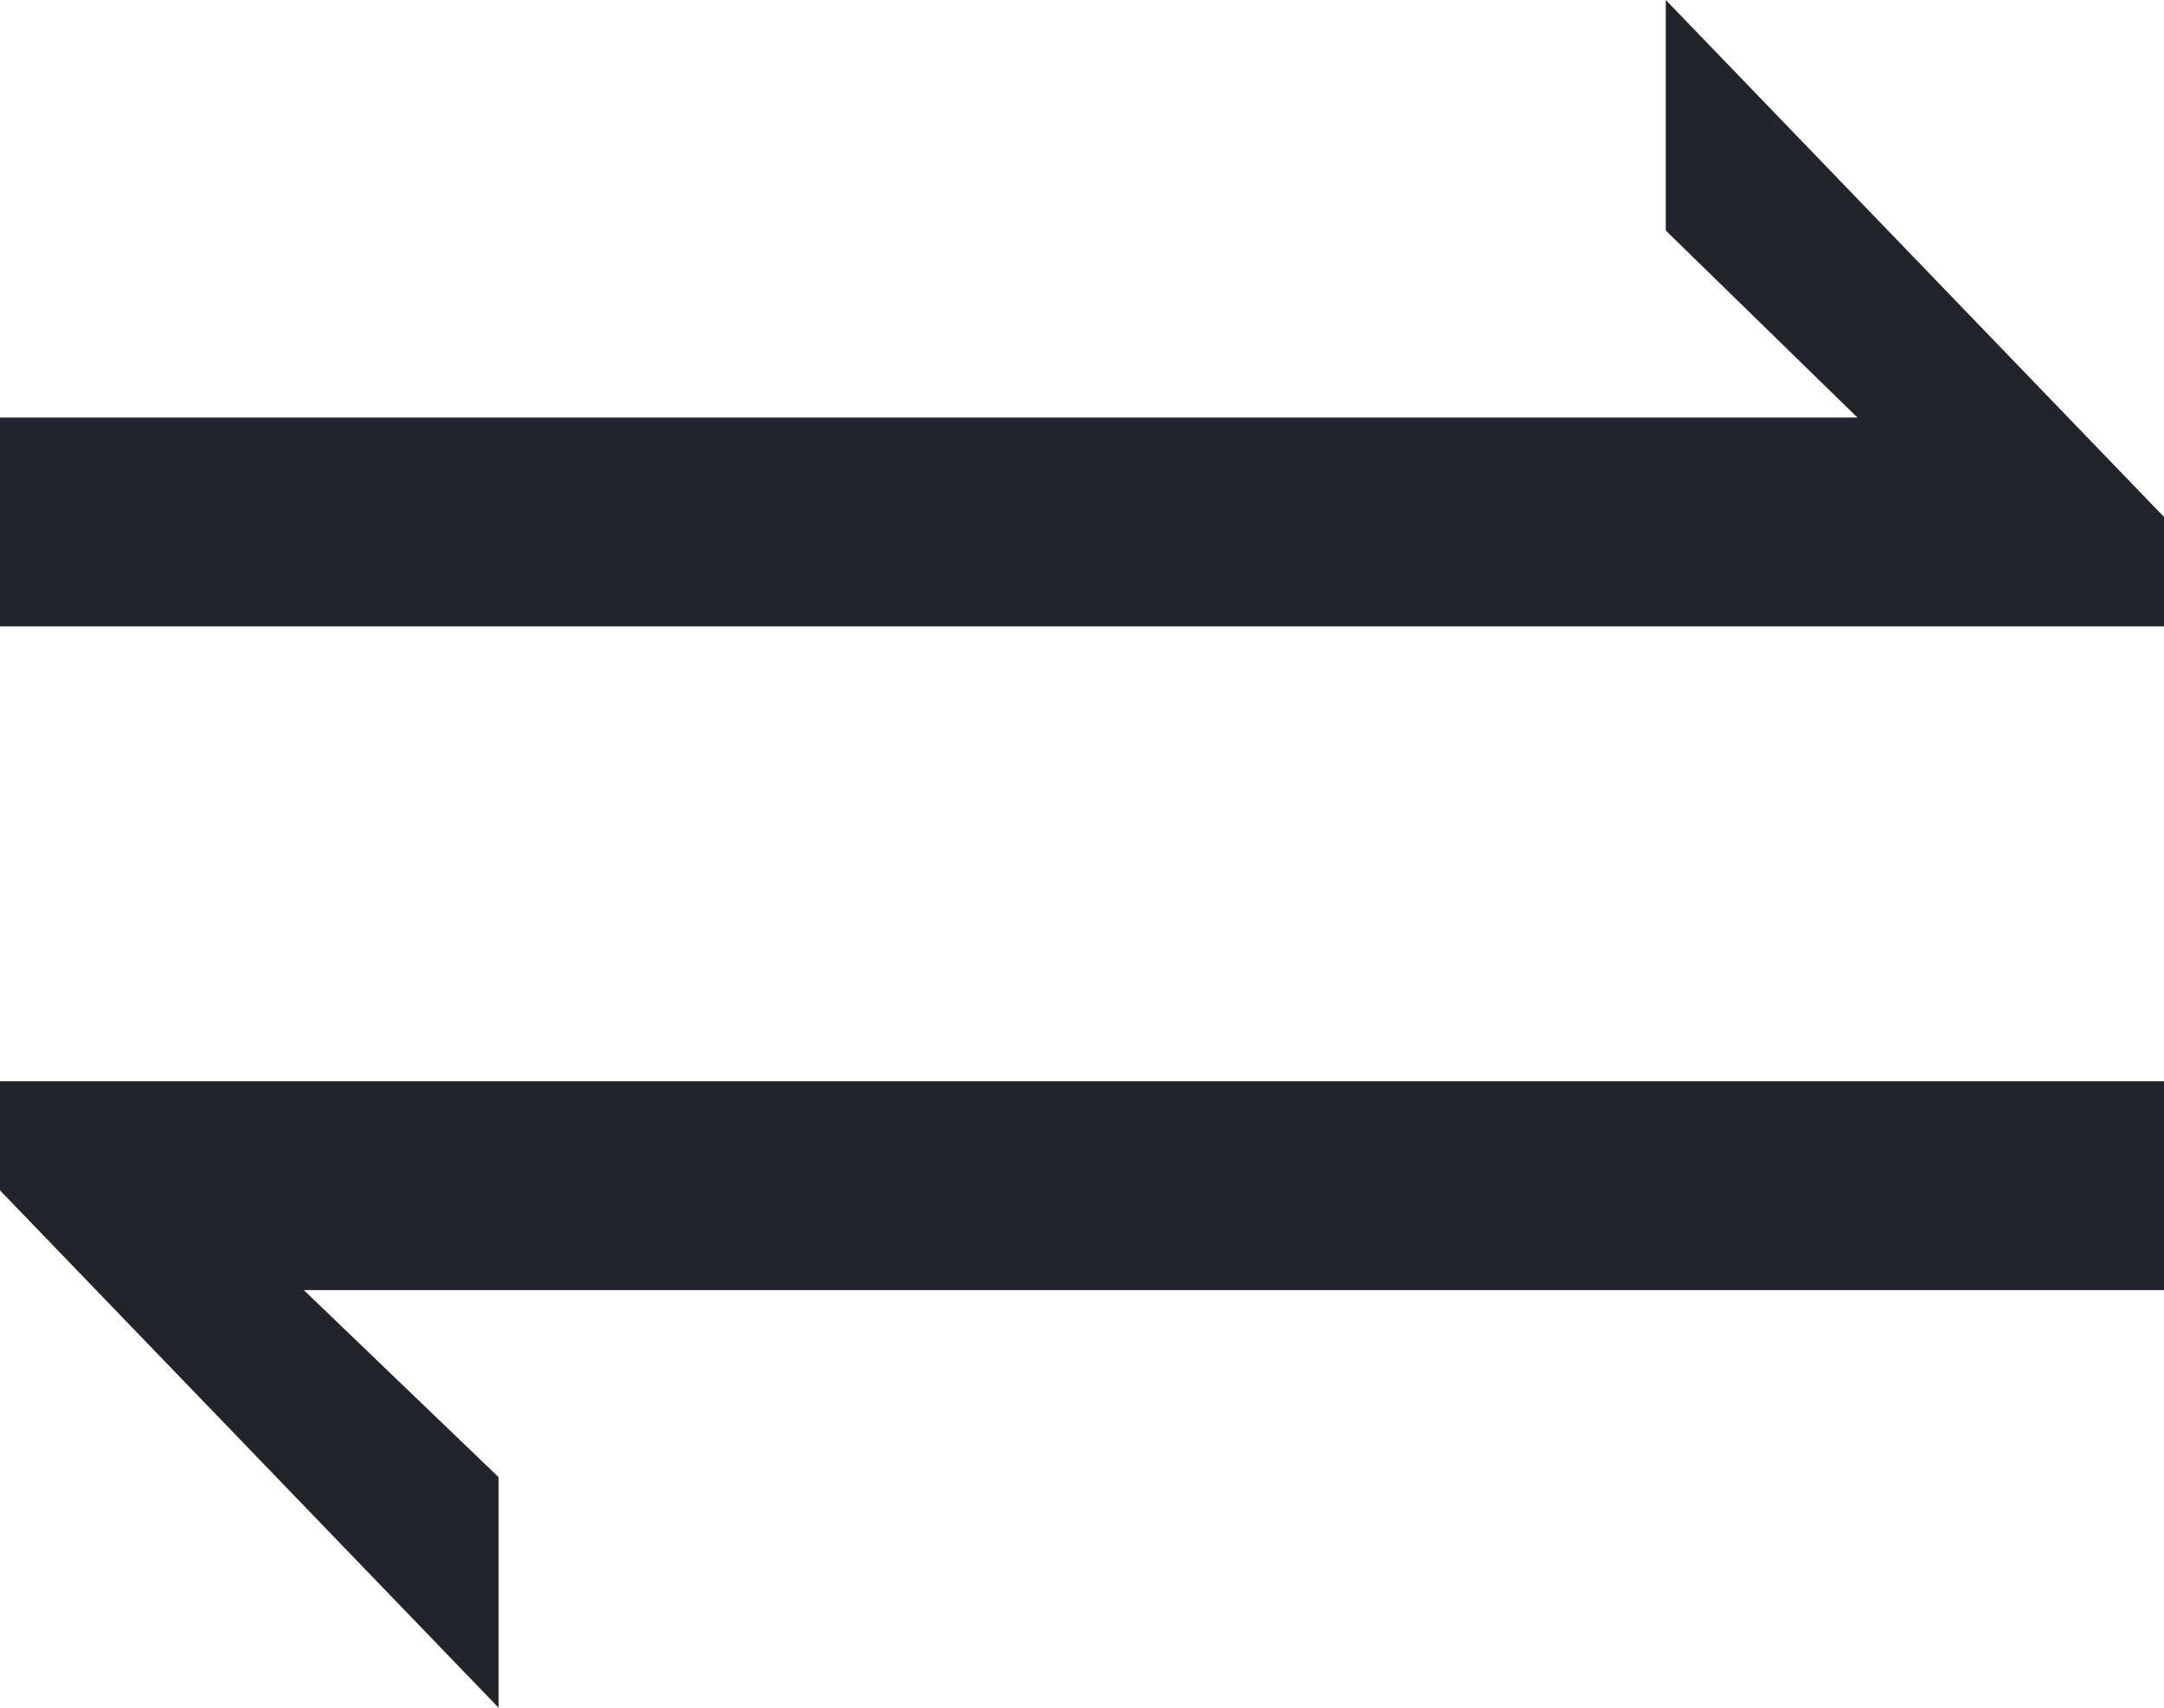 <svg xmlns="http://www.w3.org/2000/svg" width="18.99" height="14.984" viewBox="0 0 18.99 14.984"><g transform="translate(-7815 629)"><path d="M3.158-10.158V-11.99h16.3l-1.682-1.641v-2.023l4.375,4.539v.957Zm18.99,3.992v1.832H5.824L7.533-2.693V-.67L3.158-5.209v-.957Z" transform="translate(7811.842 -613.346)" fill="#22242b"/></g></svg>